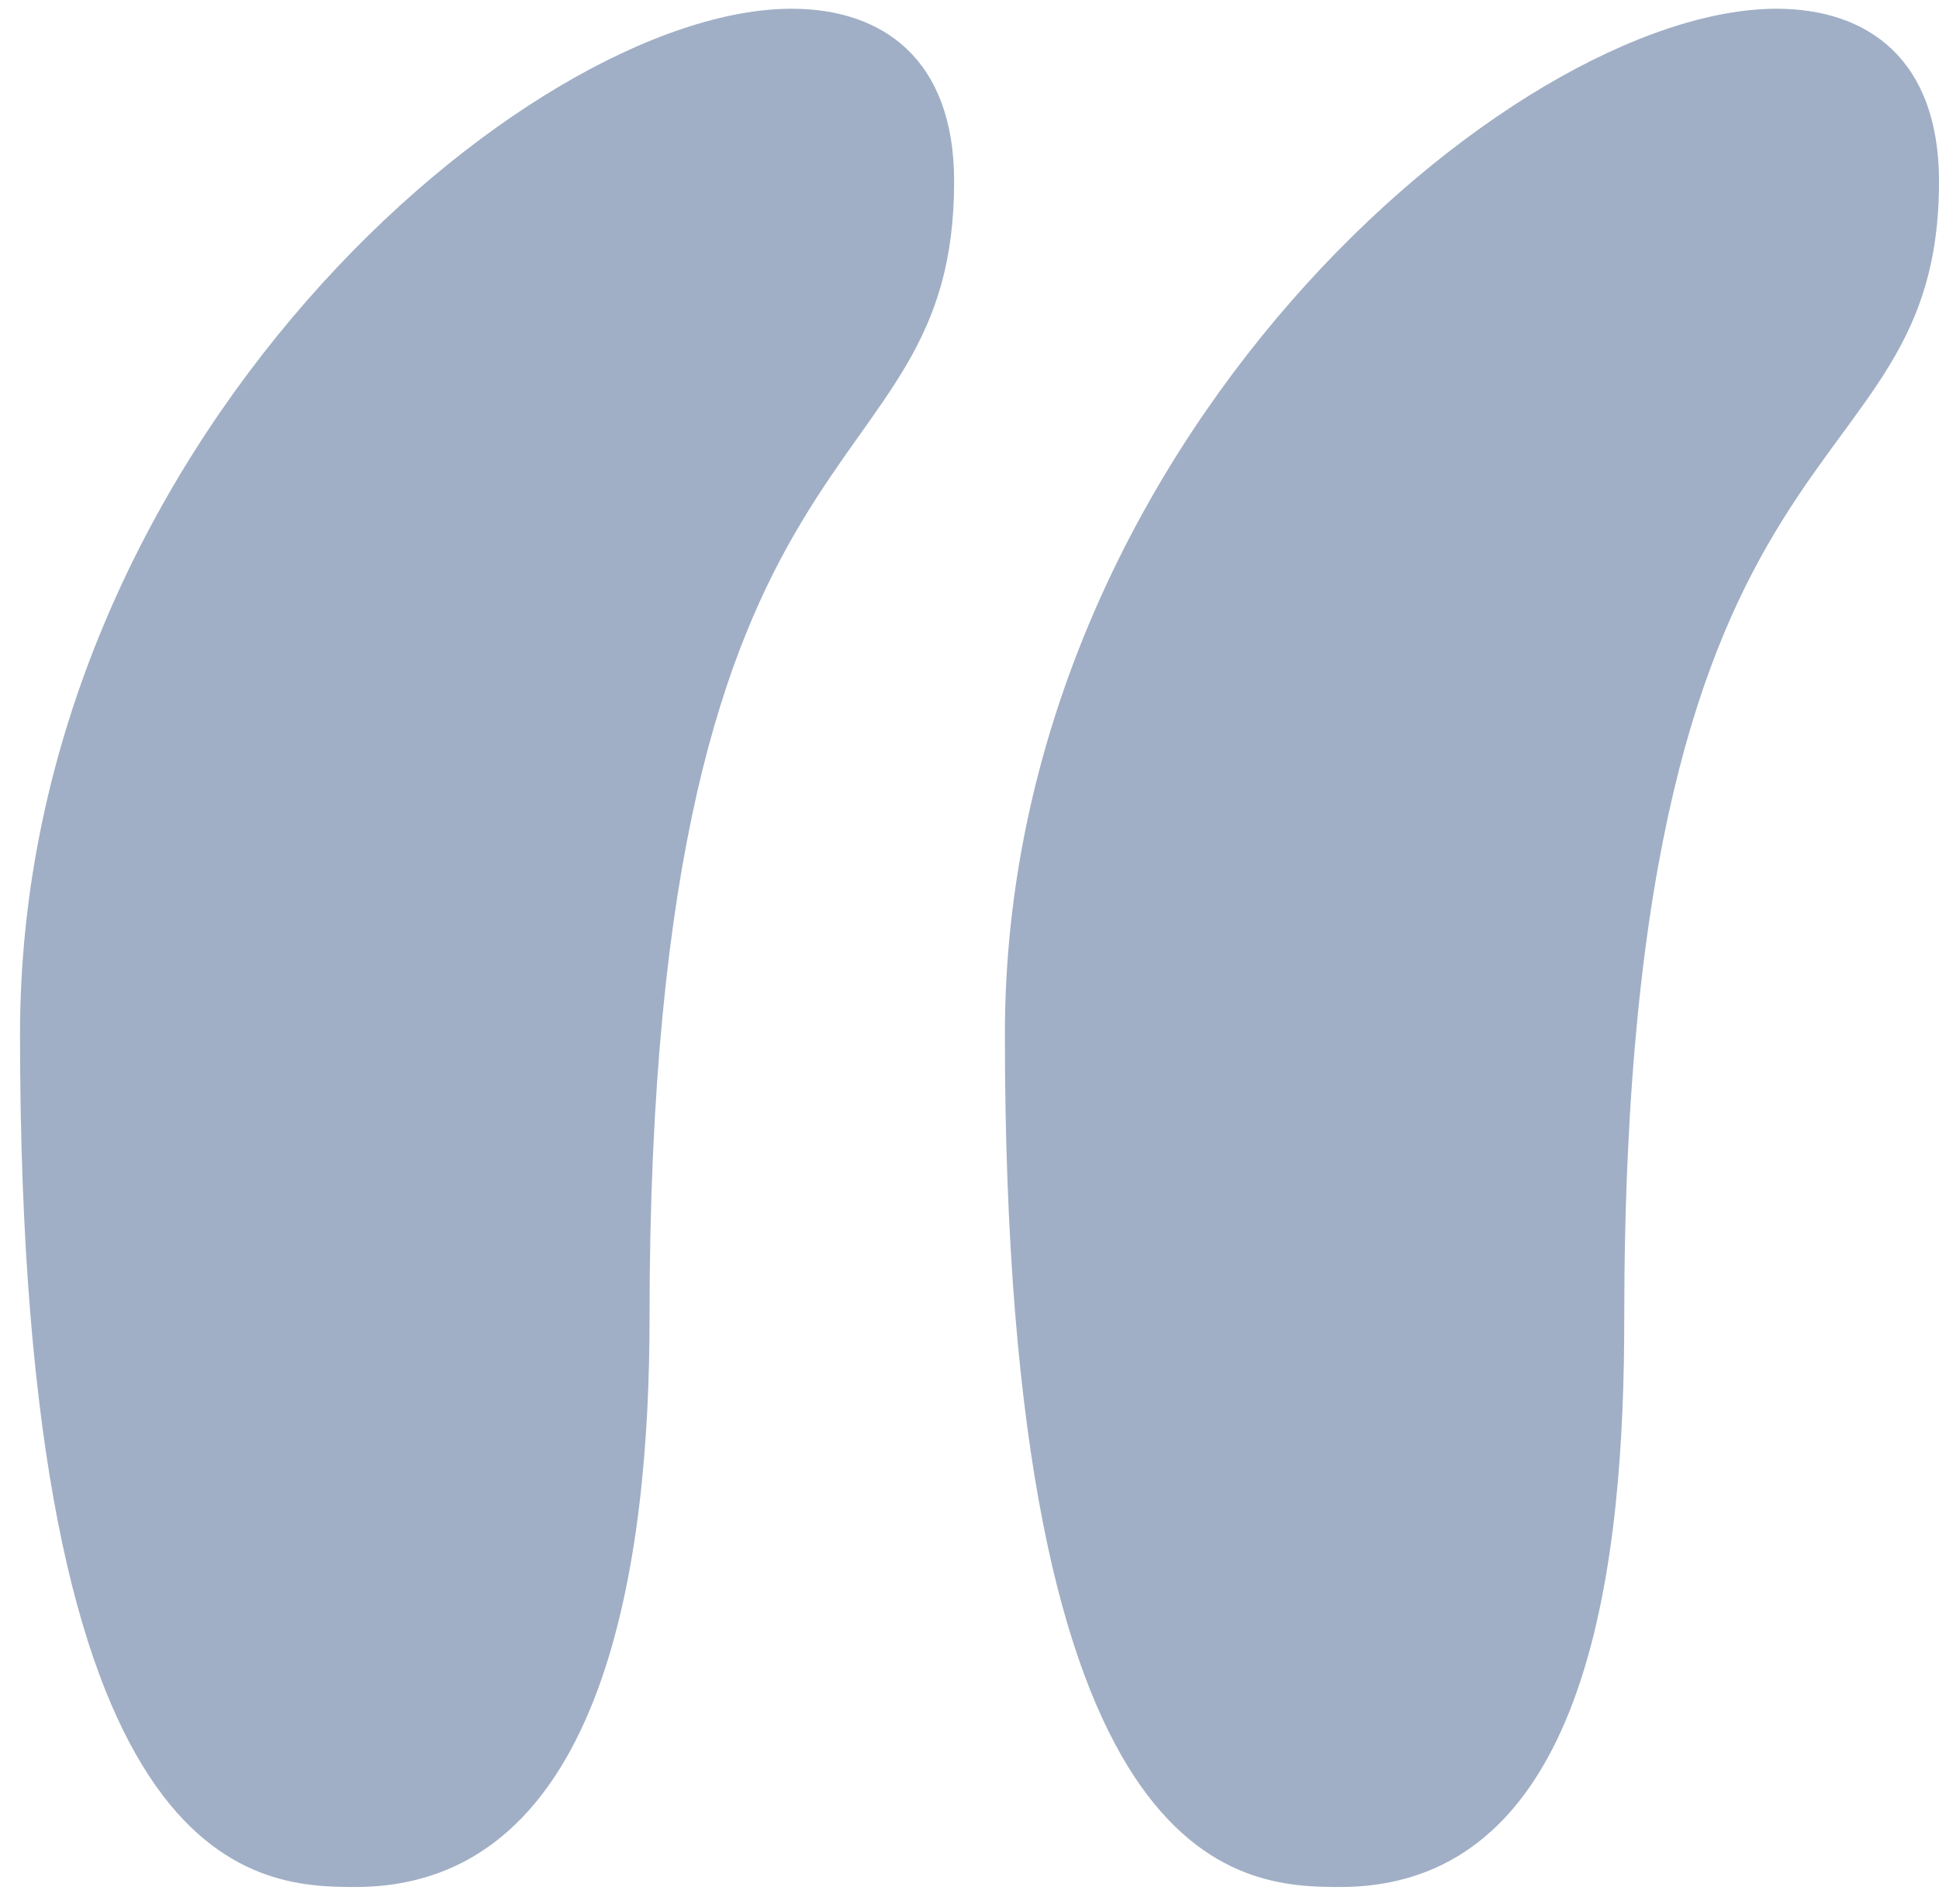 <?xml version="1.0" encoding="UTF-8"?>
<svg width="55px" height="54px" viewBox="0 0 55 54" version="1.1" xmlns="http://www.w3.org/2000/svg" xmlns:xlink="http://www.w3.org/1999/xlink">
    <!-- Generator: Sketch 45.1 (43504) - http://www.bohemiancoding.com/sketch -->
    <title>quote-open</title>
    <desc>Created with Sketch.</desc>
    <defs></defs>
    <g id="Round-2" stroke="none" stroke-width="1" fill="none" fill-rule="evenodd" opacity="0.4">
        <g id="Full-Design_02" transform="translate(-260, -5265)" fill="#12366F">
            <g id="meet-lucinda" transform="translate(0, 5080)">
                <g id="lucinda-content" transform="translate(150, 0)">
                    <g id="meet-lucinda-quote" transform="translate(97, 0)">
                        <g id="Group-5">
                            <path d="M23.072,238.528 C30.272,238.528 31.424,229.024 31.424,222.4 C31.424,195.904 40.064,199.36 40.064,190.144 C40.064,186.688 38.048,185.248 35.456,185.248 C27.968,185.248 13.568,197.632 13.568,214.336 C13.568,238.24 20.192,238.528 23.072,238.528 Z M51.008,238.528 C58.208,238.528 59.072,229.024 59.072,222.4 C59.072,195.904 68,199.36 68,190.144 C68,186.688 65.984,185.248 63.392,185.248 C55.904,185.248 41.504,197.632 41.504,214.336 C41.504,238.24 48.128,238.528 51.008,238.528 Z" id="quote-open"></path>
                        </g>
                    </g>
                </g>
            </g>
        </g>
    </g>
</svg>
